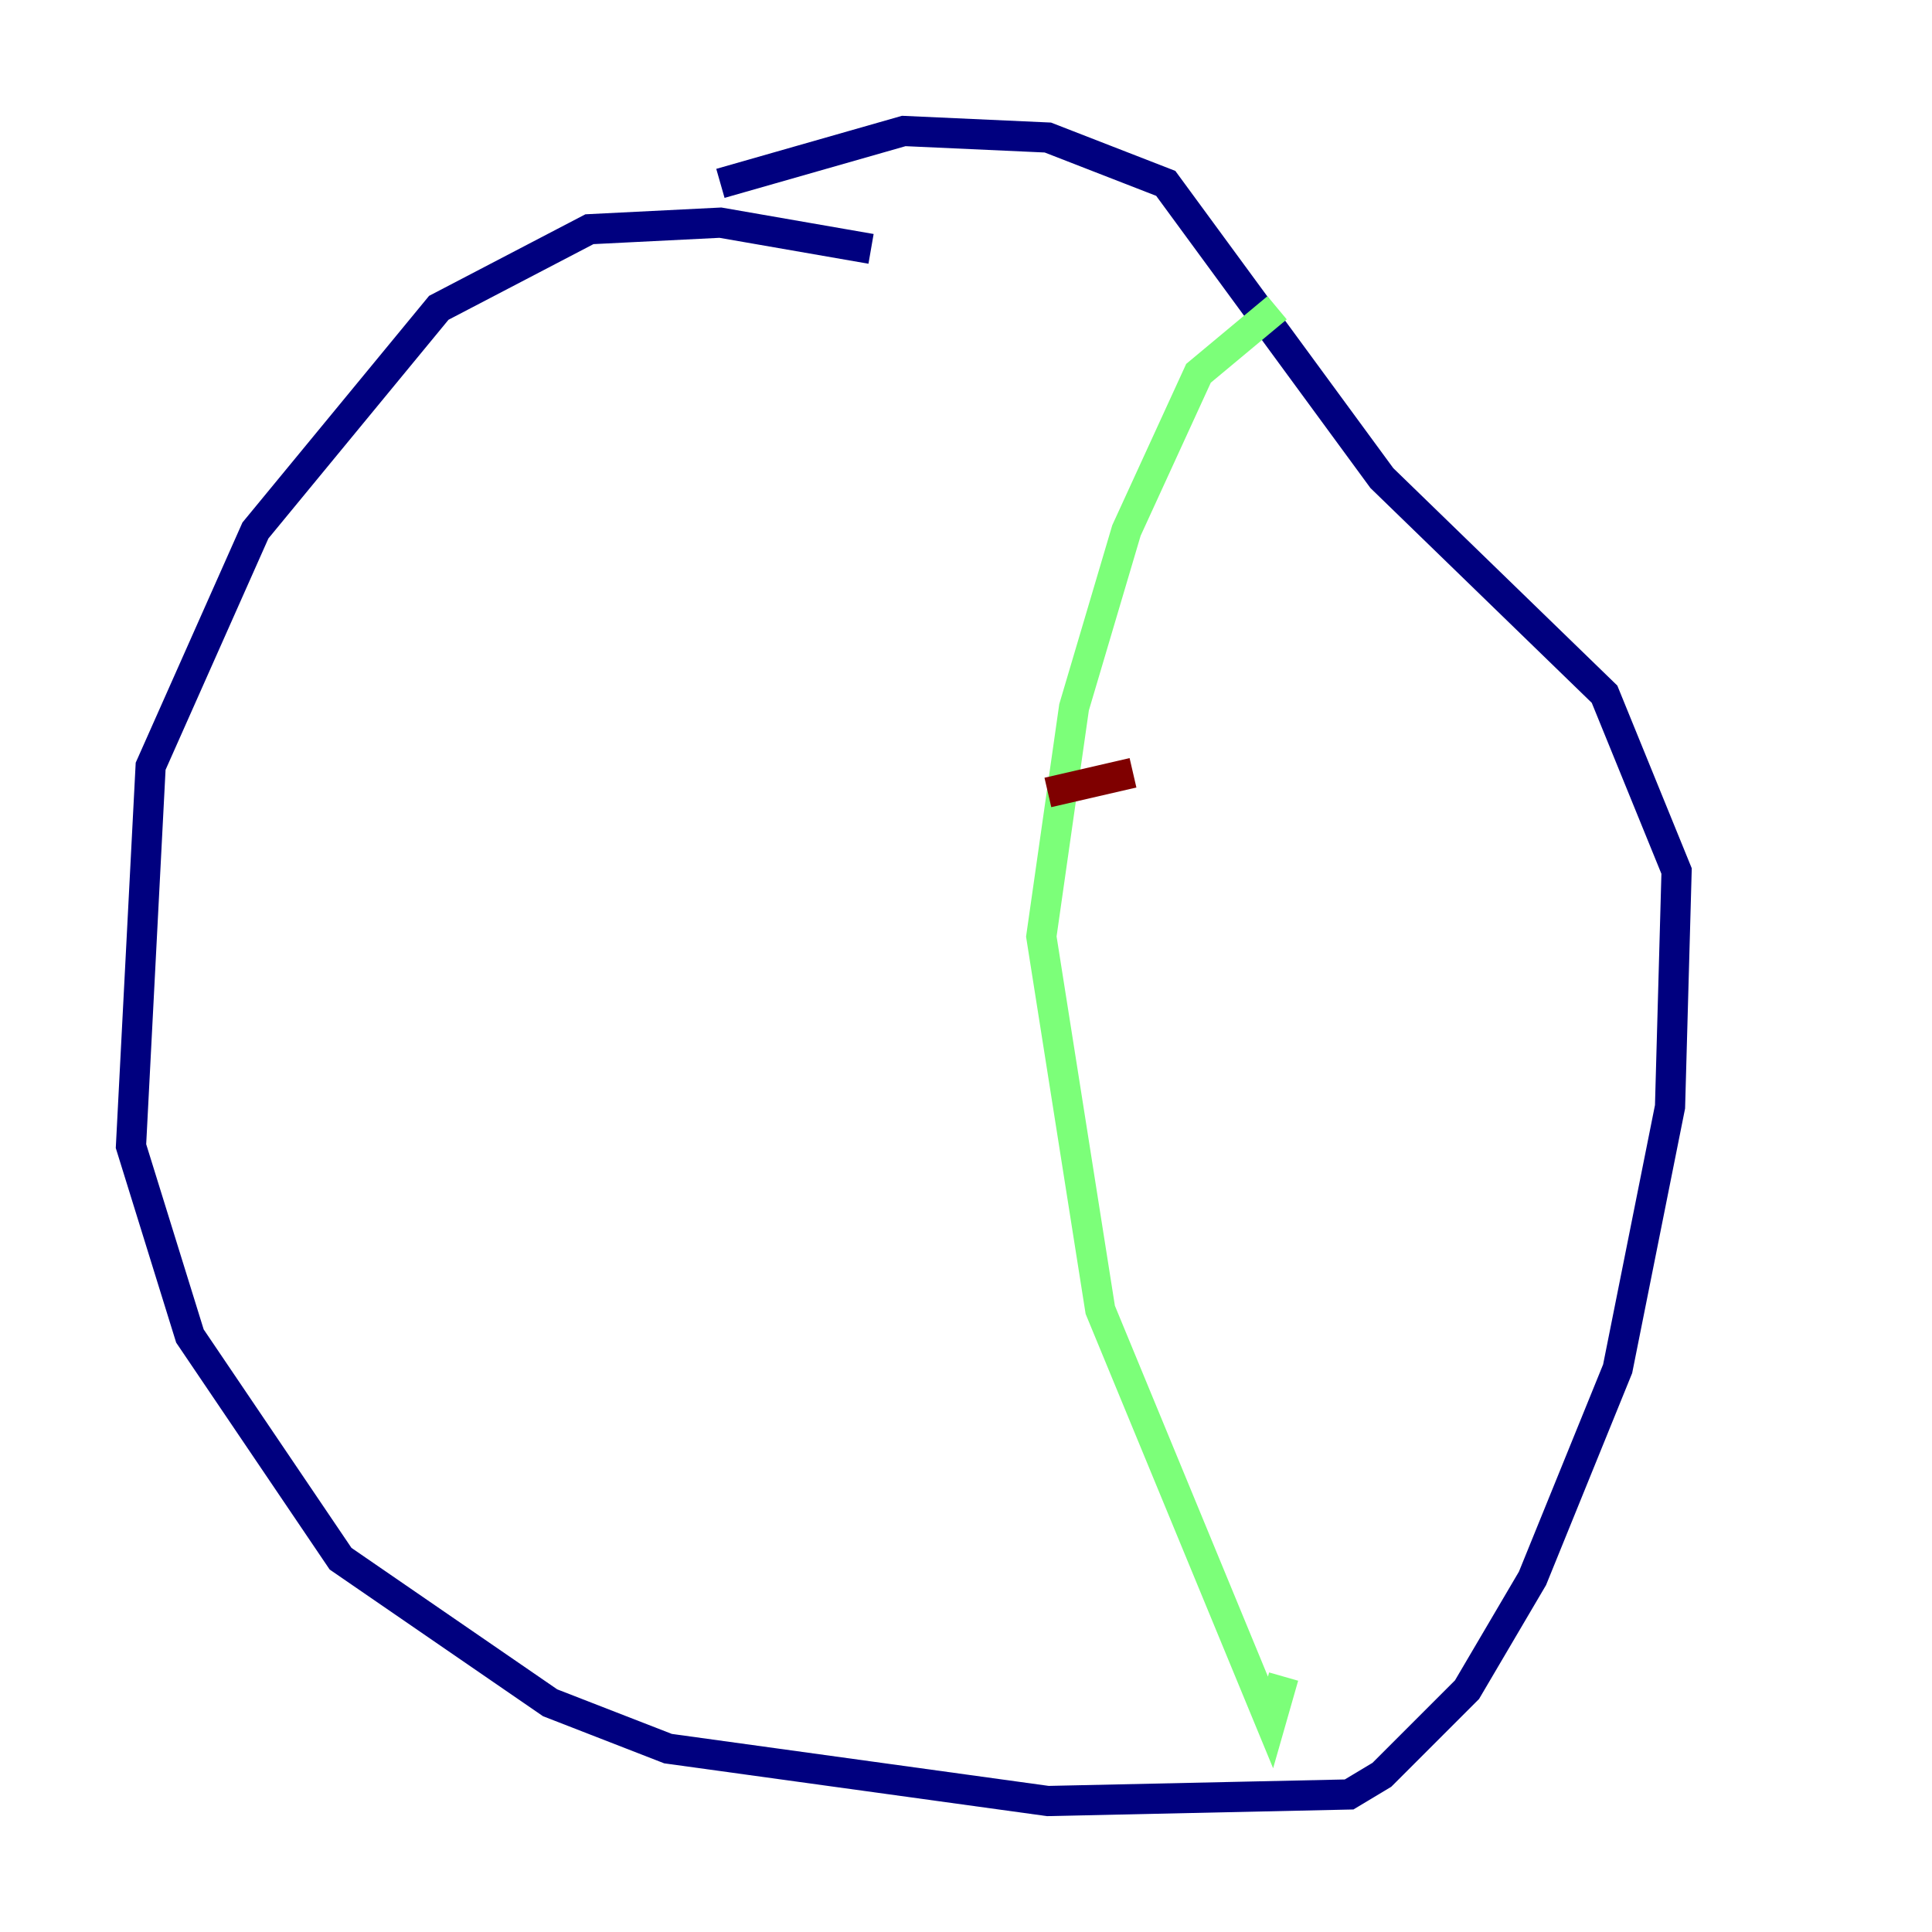 <?xml version="1.0" encoding="utf-8" ?>
<svg baseProfile="tiny" height="128" version="1.2" viewBox="0,0,128,128" width="128" xmlns="http://www.w3.org/2000/svg" xmlns:ev="http://www.w3.org/2001/xml-events" xmlns:xlink="http://www.w3.org/1999/xlink"><defs /><polyline fill="none" points="57.709,16.488 47.729,14.752 39.051,15.186 29.071,20.393 16.922,35.146 9.98,50.766 8.678,75.932 12.583,88.515 22.563,103.268 36.447,112.814 44.258,115.851 69.424,119.322 89.383,118.888 91.552,117.586 97.193,111.946 101.532,104.57 107.173,90.685 110.644,73.329 111.078,57.709 106.305,45.993 91.552,31.675 77.234,12.149 69.424,9.112 59.878,8.678 47.729,12.149" stroke="#00007f" stroke-width="2" /><polyline fill="none" points="84.61,20.393 79.403,24.732 74.63,35.146 71.159,46.861 68.99,62.047 72.895,86.78 84.176,114.115 85.044,111.078" stroke="#7cff79" stroke-width="2" /><polyline fill="none" points="69.424,52.502 75.064,51.2" stroke="#7f0000" stroke-width="2" /></svg>